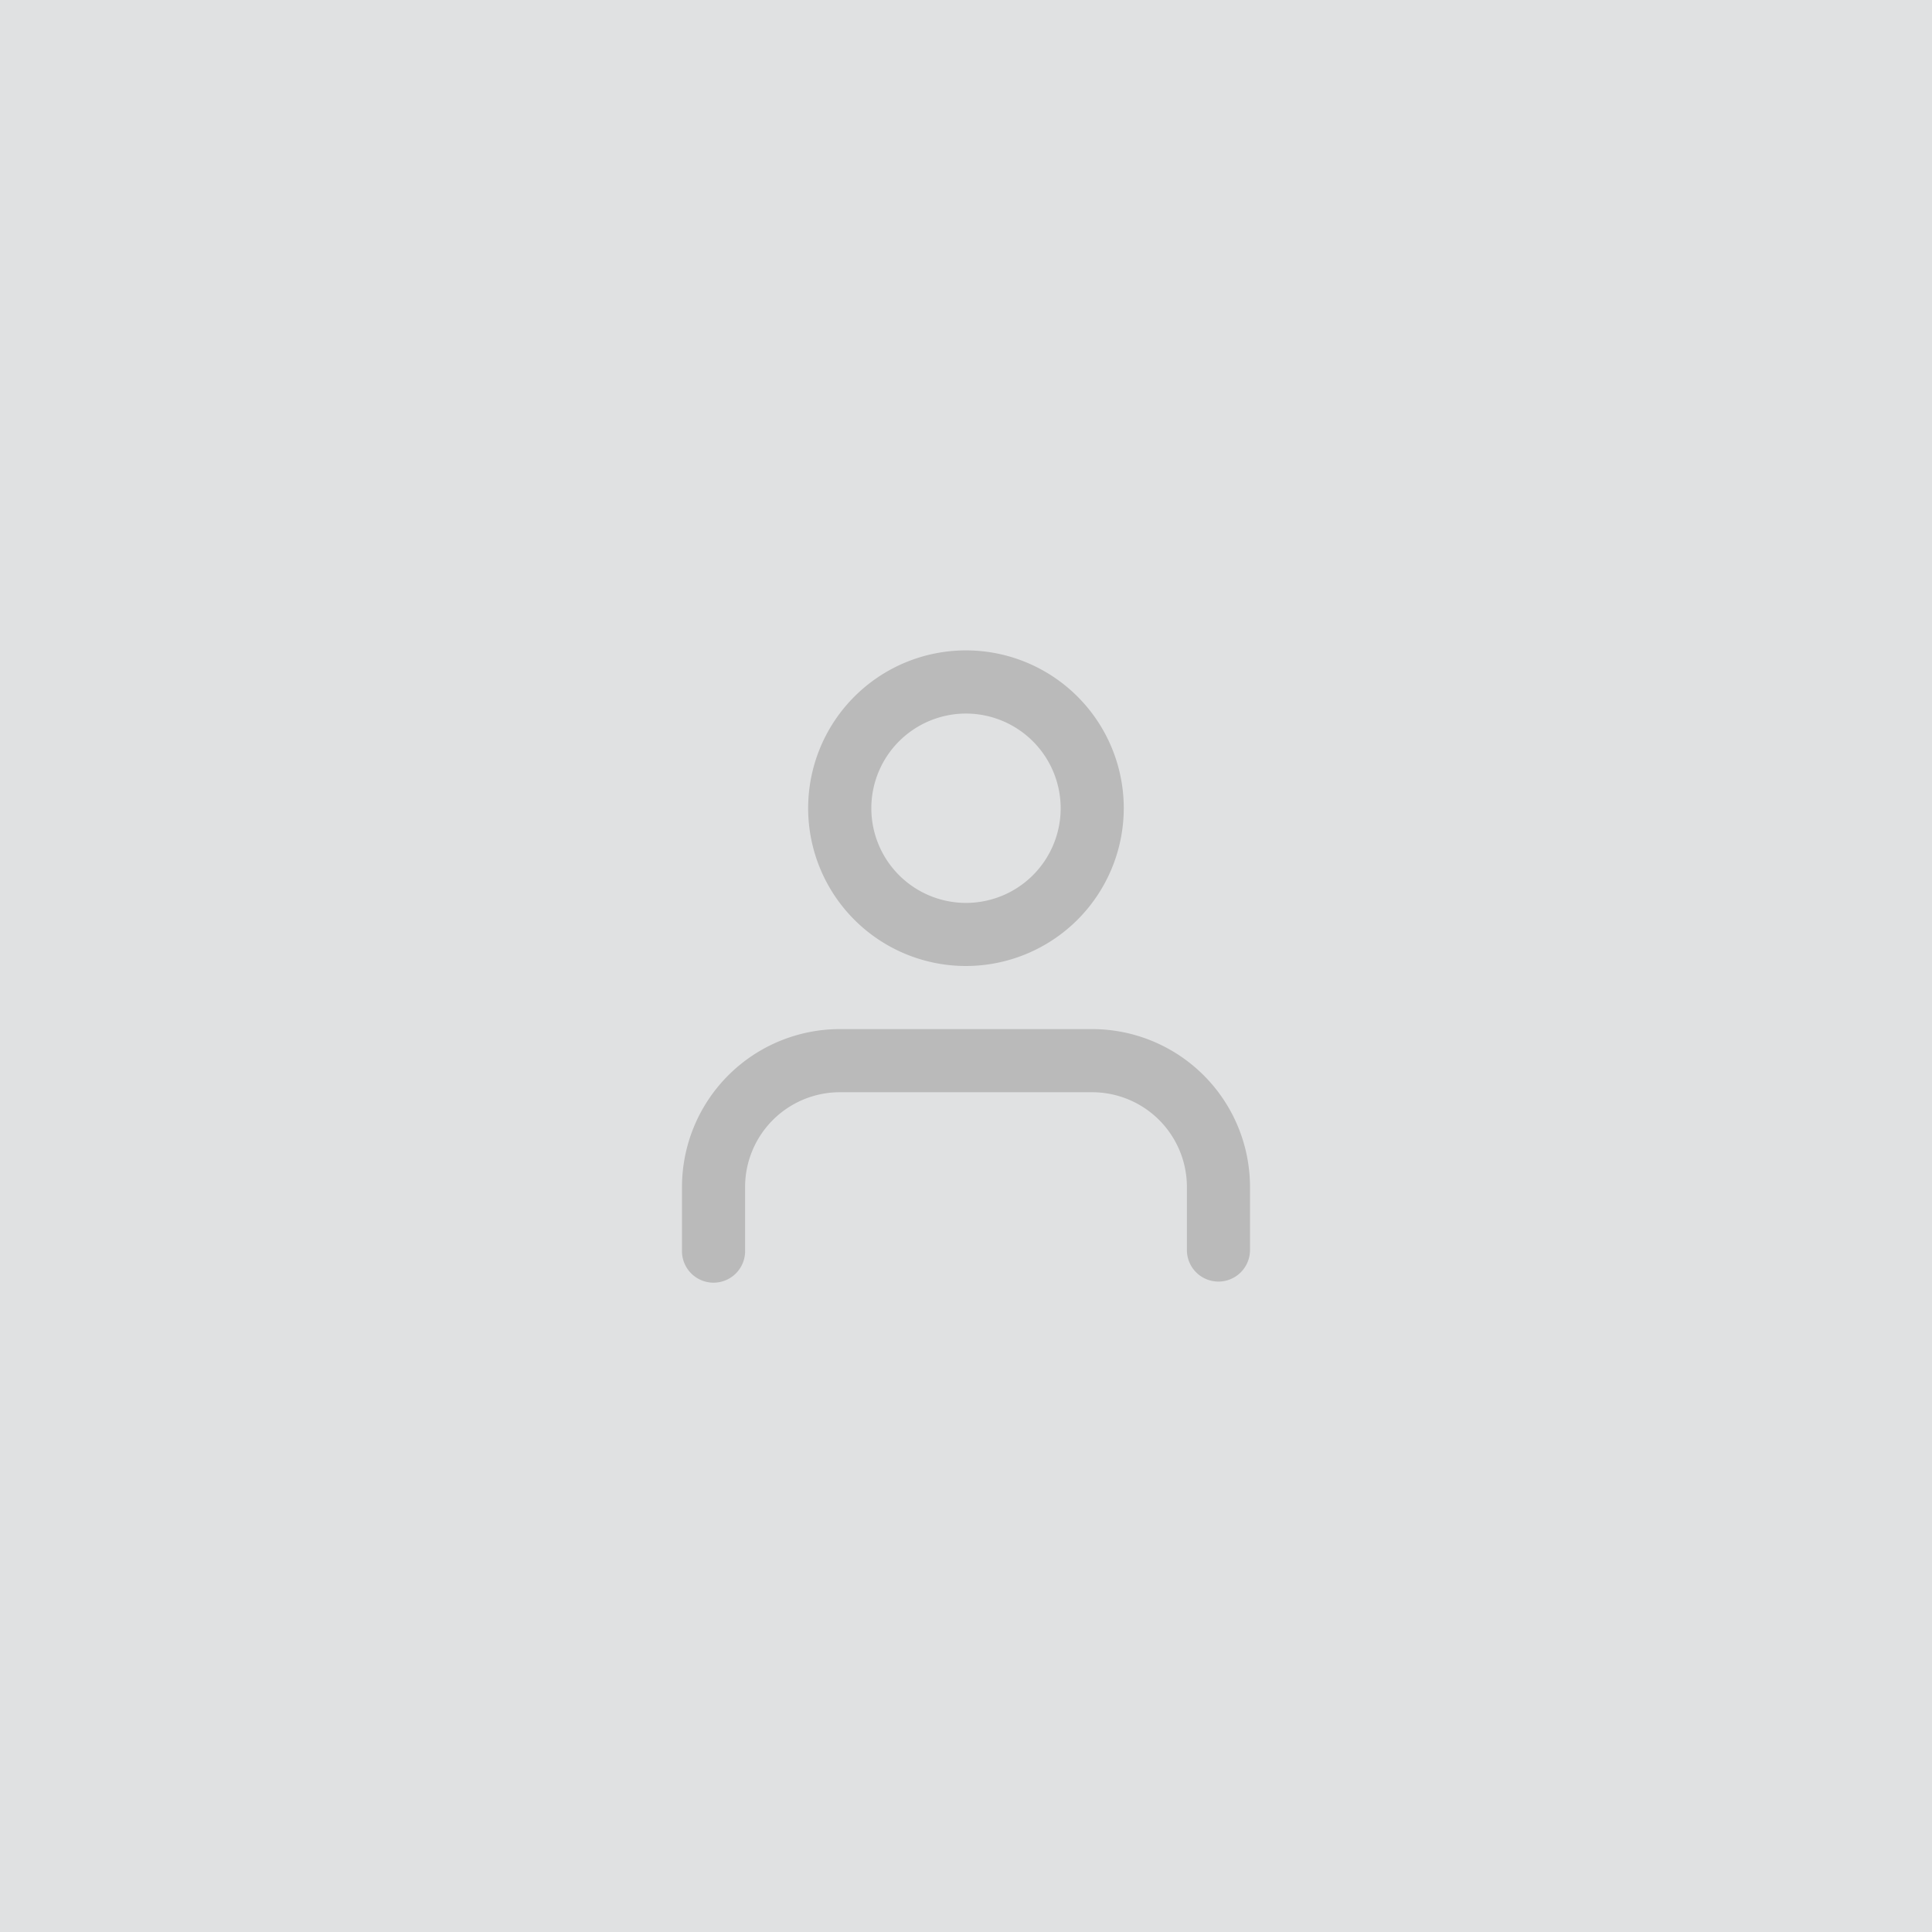 <svg xmlns="http://www.w3.org/2000/svg" viewBox="0 0 500 500"><defs><style>.cls-1{fill:#e0e1e2;}.cls-2{fill:#bababa;}</style></defs><title>Asset 1</title><g id="Layer_2" data-name="Layer 2"><g id="Layer_1-2" data-name="Layer 1"><rect class="cls-1" width="500" height="500"/><path class="cls-2" d="M315.33,331.67a8.16,8.16,0,0,1-8.16-8.17V307.17a24.53,24.53,0,0,0-24.5-24.5H217.33a24.53,24.53,0,0,0-24.5,24.5V323.5a8.17,8.17,0,1,1-16.33,0V307.17a40.88,40.88,0,0,1,40.83-40.84h65.34a40.88,40.88,0,0,1,40.83,40.84V323.5A8.17,8.17,0,0,1,315.33,331.67Z"/><path class="cls-2" d="M250,250a40.84,40.84,0,1,1,40.83-40.83A40.88,40.88,0,0,1,250,250Zm0-65.33a24.5,24.5,0,1,0,24.5,24.5A24.53,24.53,0,0,0,250,184.67Z"/></g></g></svg>